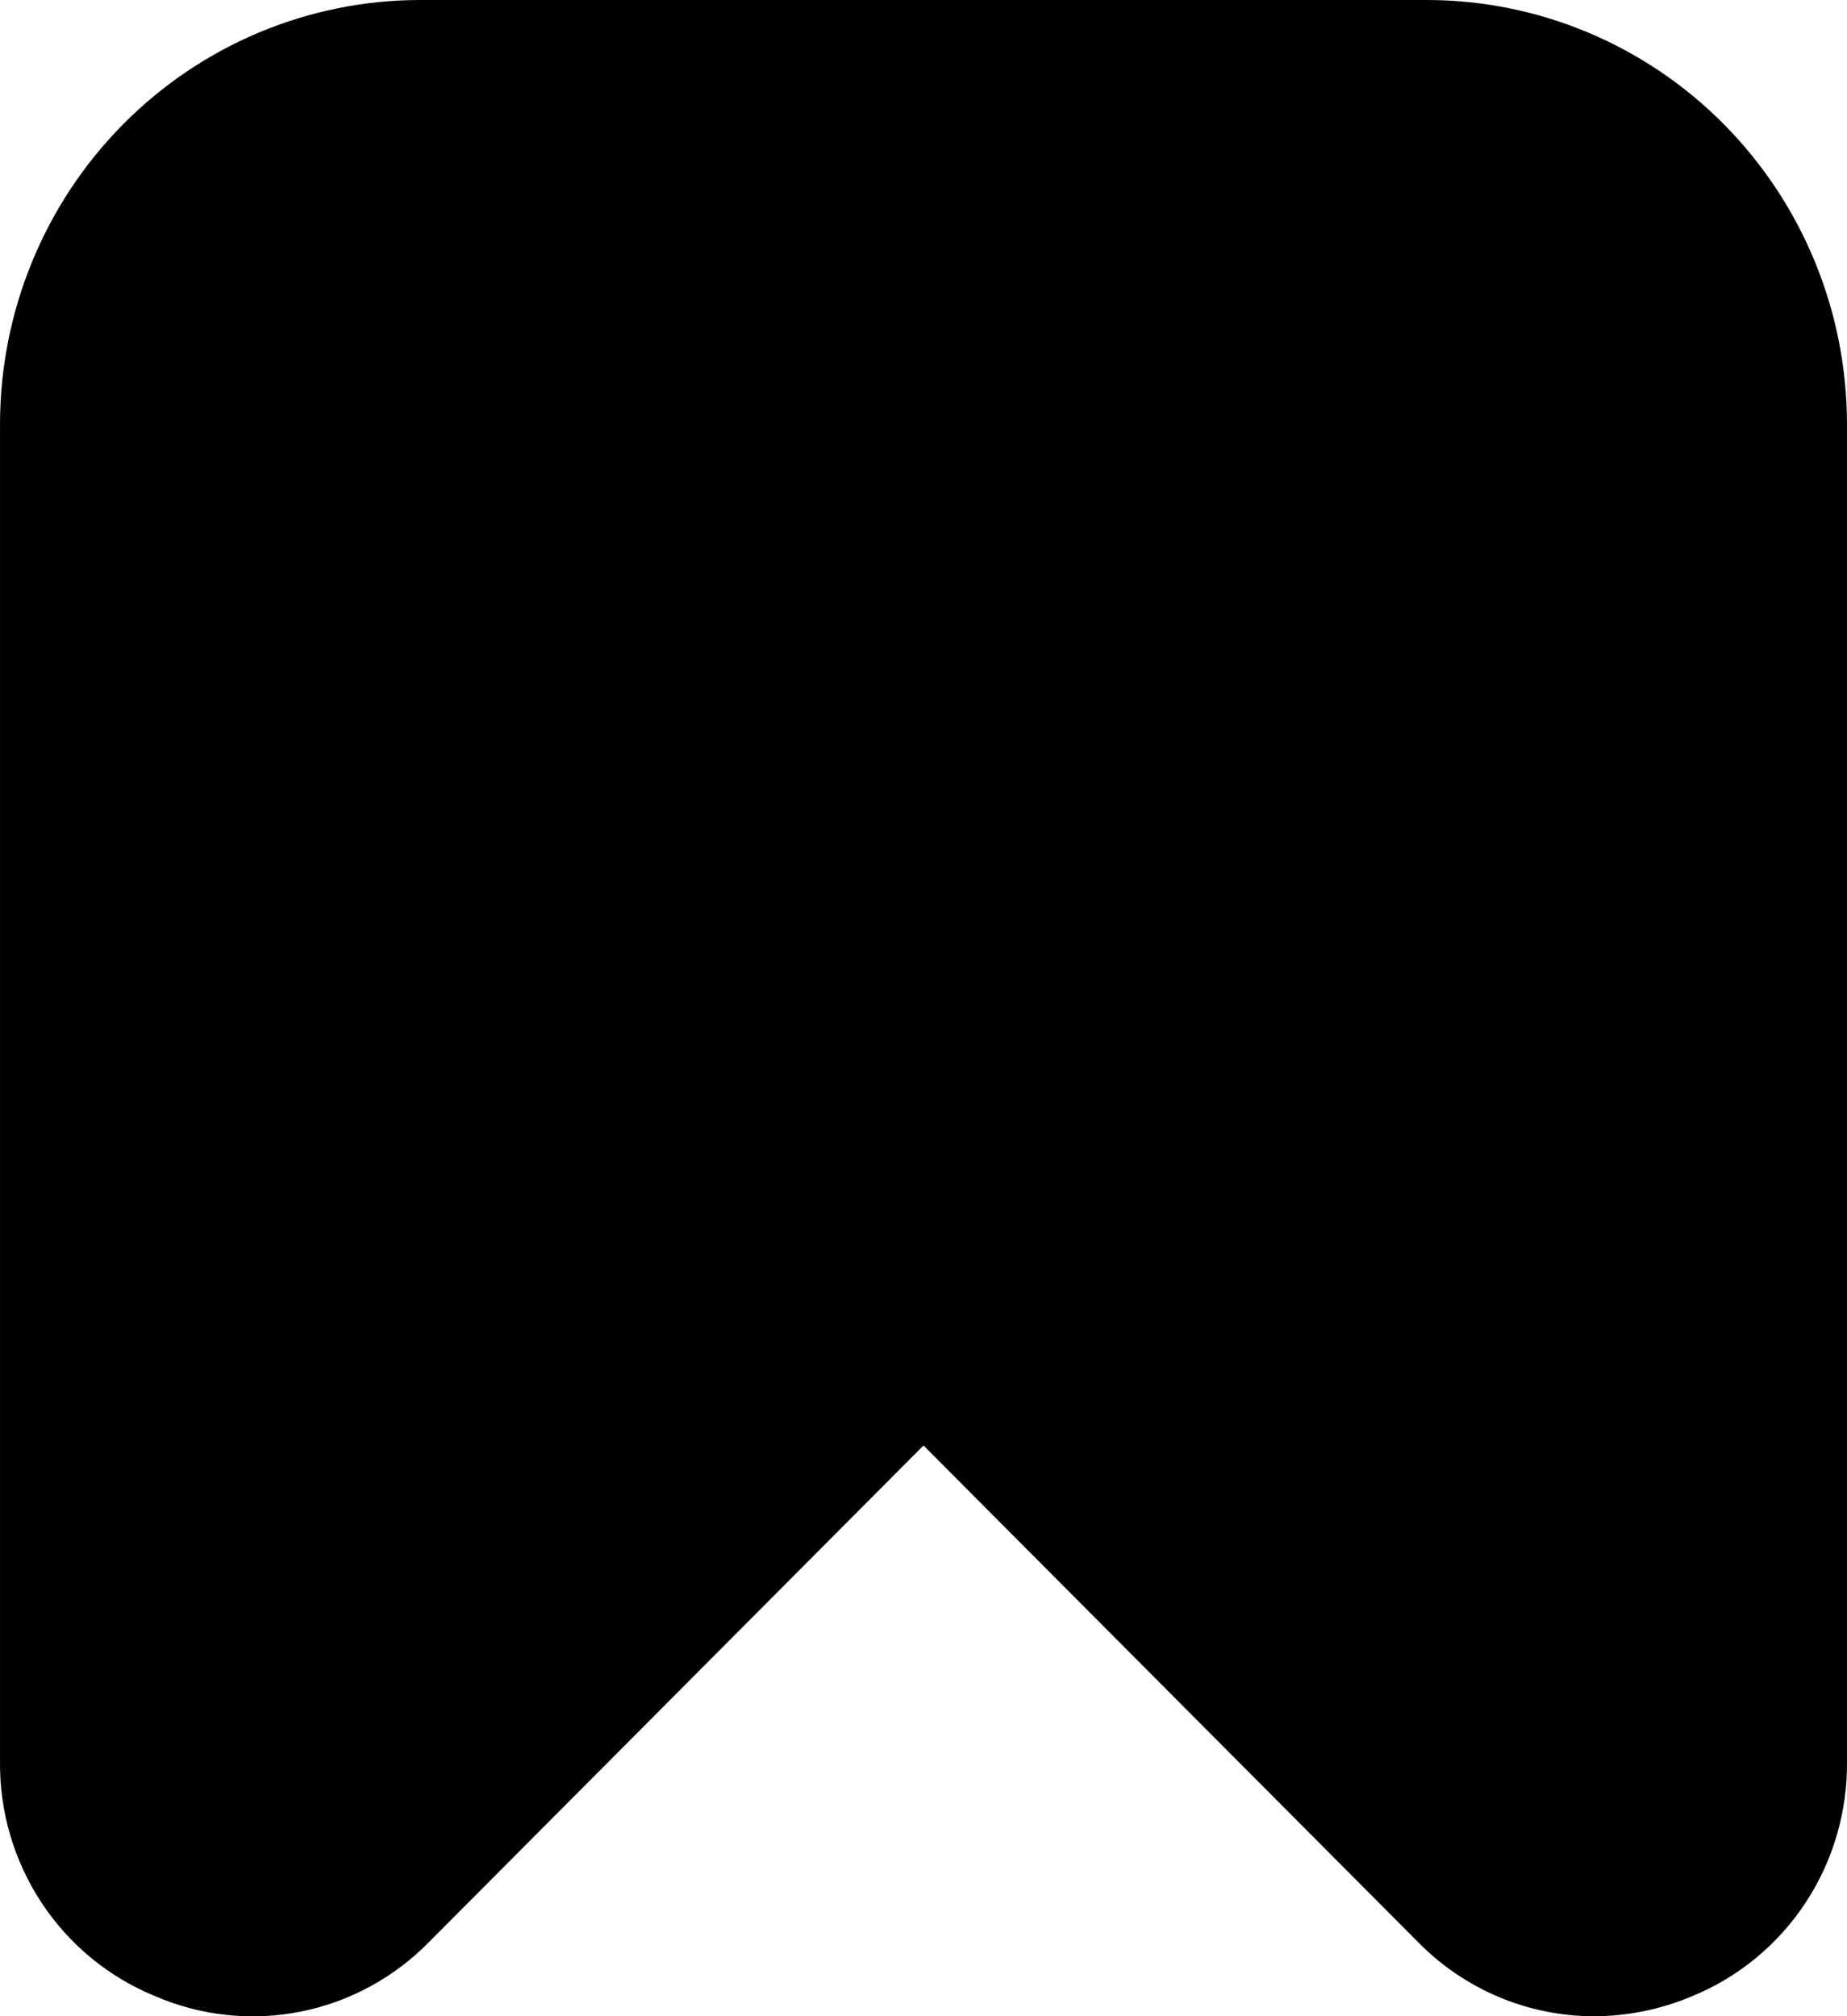 <svg width="207" height="226" viewBox="0 0 207 226" fill="none" xmlns="http://www.w3.org/2000/svg">
<path d="M17.399 223.742C22.536 225.959 28.217 226.561 33.698 225.47C39.18 224.379 44.209 221.644 48.128 217.624L103.5 162.016L158.872 217.624C161.453 220.269 164.529 222.37 167.92 223.807C171.312 225.244 174.952 225.987 178.63 225.994C182.411 225.982 186.152 225.217 189.639 223.742C194.818 221.625 199.245 217.981 202.343 213.285C205.439 208.587 207.061 203.057 206.998 197.415V47.504C206.983 34.909 202.022 22.836 193.203 13.93C184.383 5.025 172.426 0.015 159.954 0H47.046C34.574 0.015 22.616 5.025 13.797 13.93C4.978 22.836 0.017 34.909 0.002 47.504V197.415C-0.059 203.062 1.569 208.595 4.673 213.292C7.777 217.989 12.212 221.631 17.399 223.742Z" fill="currentColor"/>
</svg>
